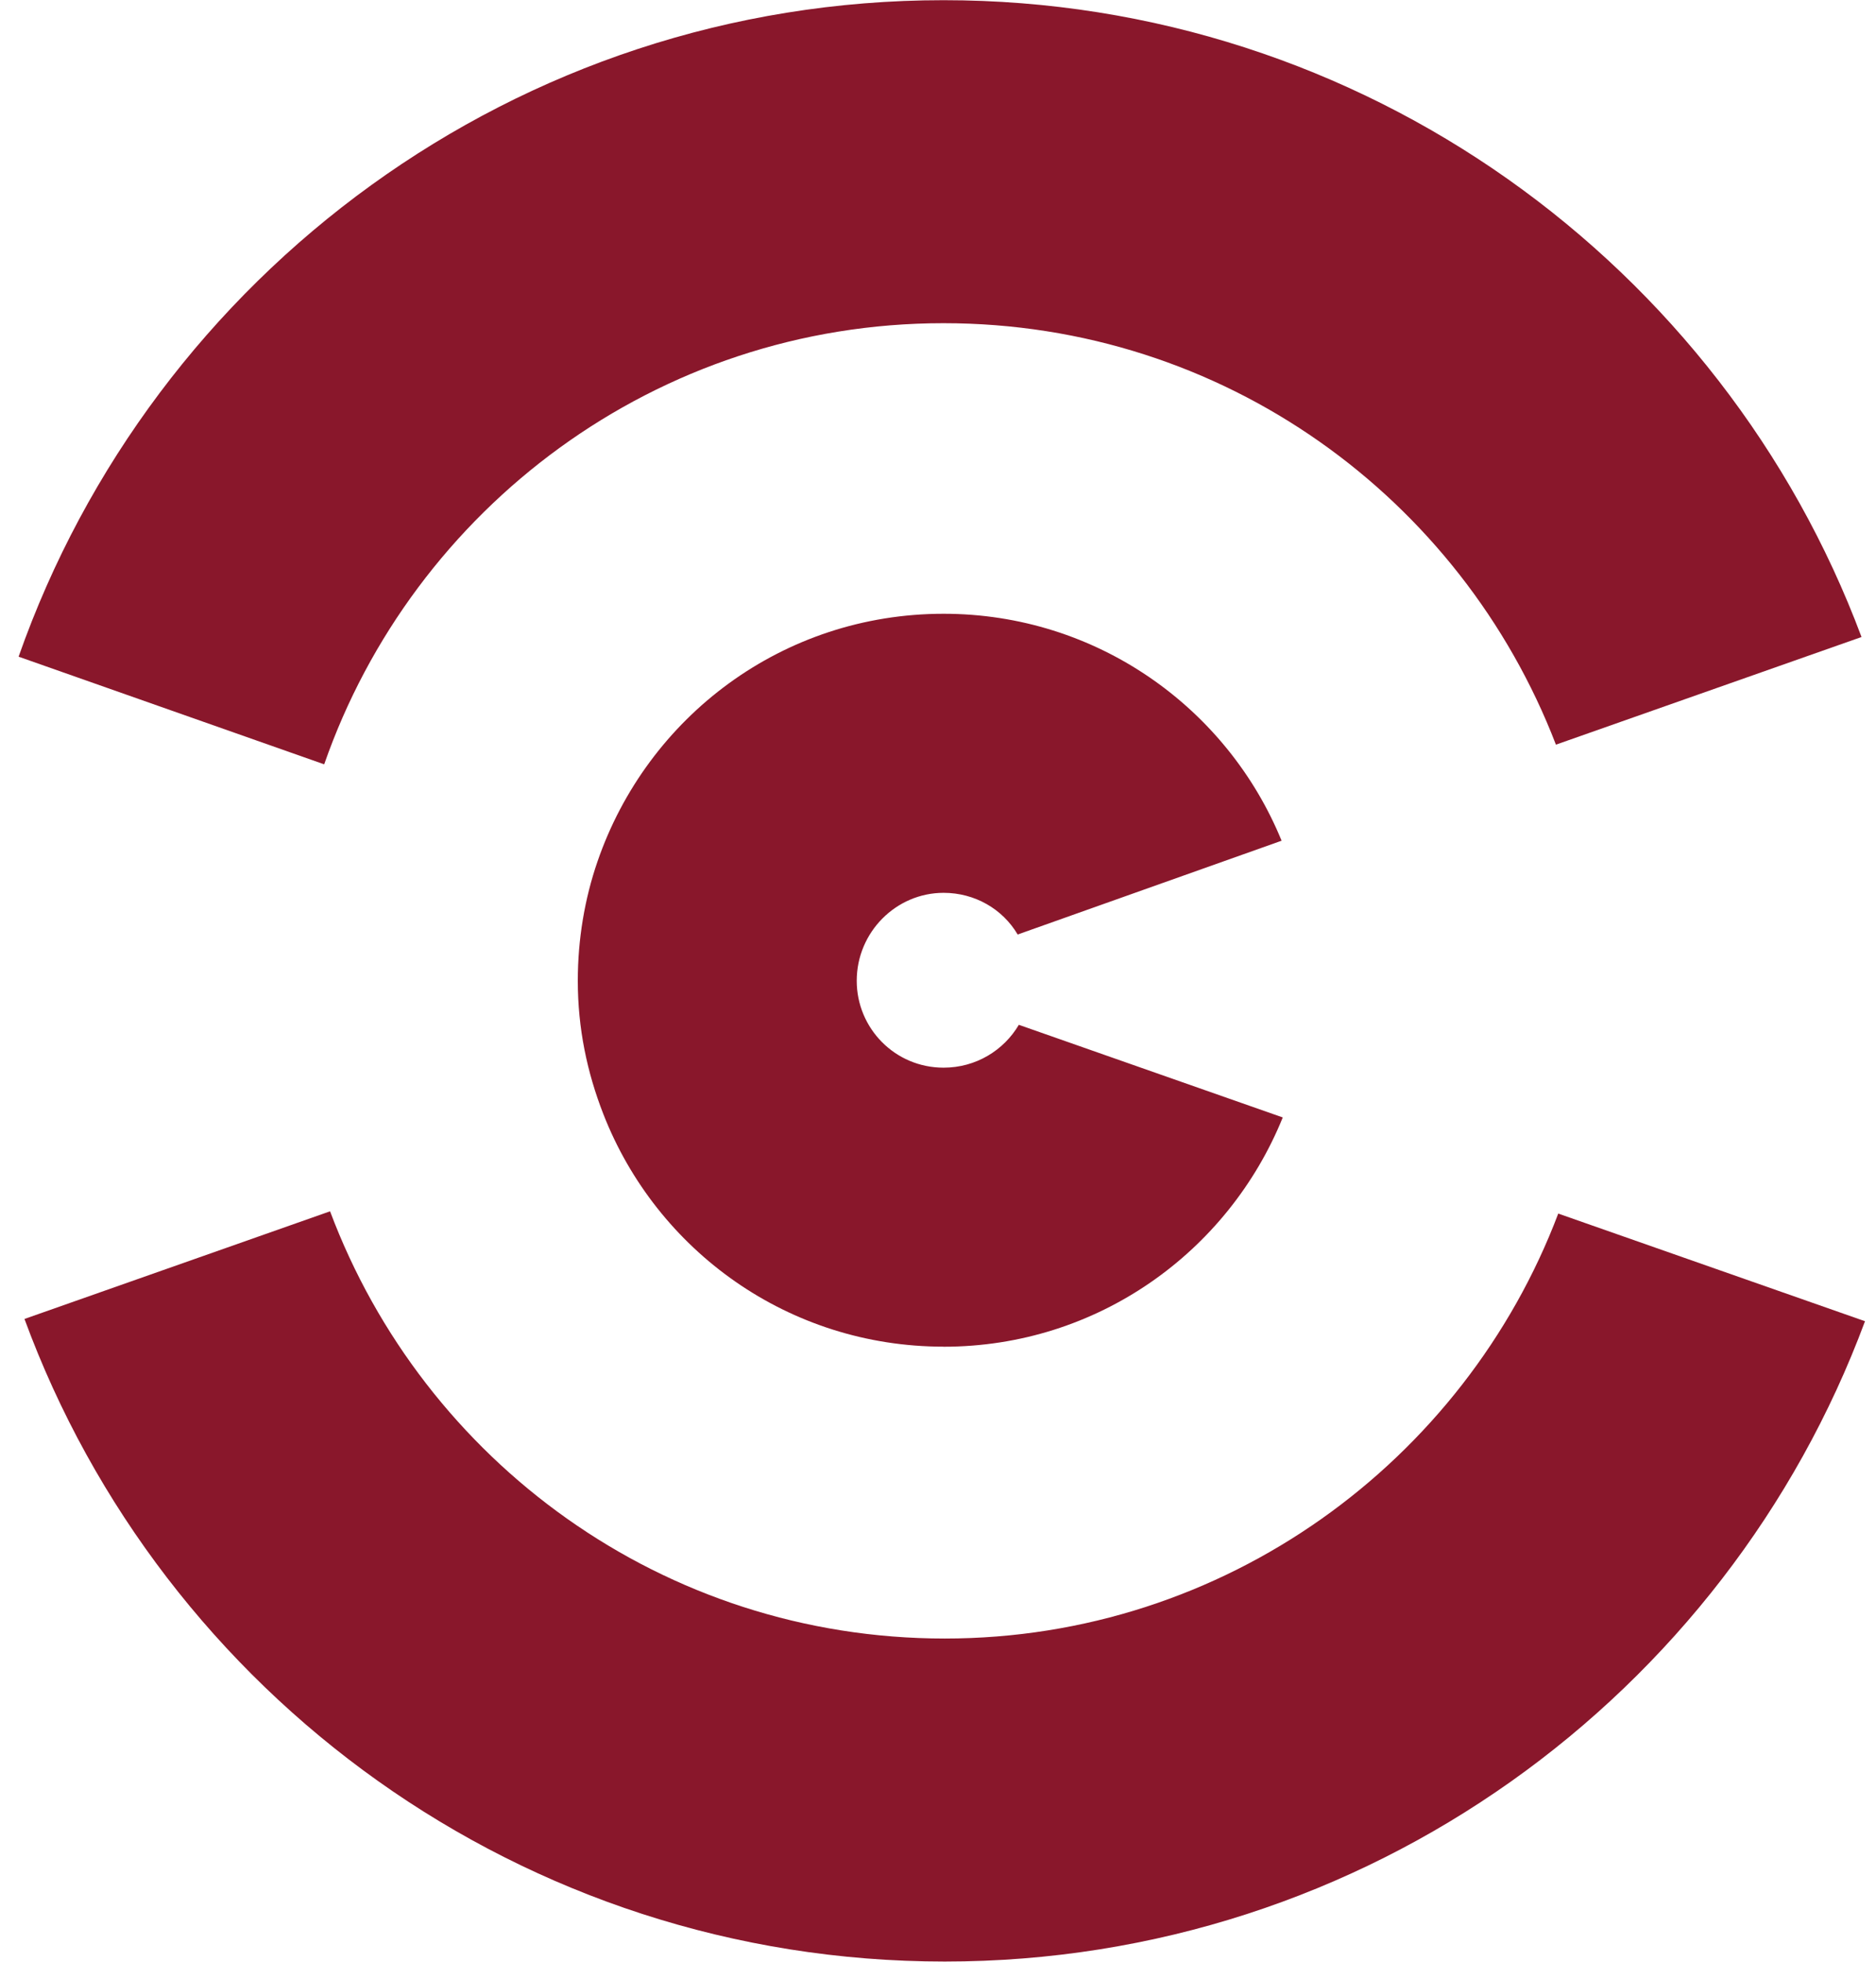 
<svg version="1.1" xmlns="http://www.w3.org/2000/svg" width="22" height="23" viewBox="0 0 30 32">
<title></title>
<g id="icomoon-ignore">
</g>
<path fill="#89172b" d="M15.091 5.272c4.571 0 8.443 2.852 9.991 6.875l4.986-1.756c-2.266-6.063-8.122-10.388-14.978-10.388-6.969 0-12.9 4.476-15.091 10.709l4.986 1.756c1.454-4.174 5.421-7.196 10.105-7.196z"></path>
<path fill="#89172b" d="M25.12 19.796c-1.53 4.042-5.44 6.932-10.010 6.932-4.59 0-8.499-2.89-10.029-6.969l-4.986 1.756c2.248 6.119 8.122 10.482 15.015 10.482 6.875 0 12.749-4.344 15.015-10.445l-5.005-1.756z"></path>
<path fill="#89172b" d="M15.091 21.968c2.512 0 4.646-1.549 5.534-3.74l-4.306-1.511c-0.246 0.416-0.699 0.699-1.228 0.699-0.793 0-1.417-0.642-1.417-1.417 0-0.793 0.642-1.435 1.417-1.435 0.51 0 0.963 0.264 1.209 0.68l4.306-1.53c-0.888-2.172-3.022-3.702-5.515-3.702-2.625 0-4.835 1.681-5.647 4.042-0.208 0.604-0.321 1.265-0.321 1.945 0 0.774 0.151 1.492 0.416 2.172 0.869 2.229 3.022 3.796 5.553 3.796z"></path>
</svg>
